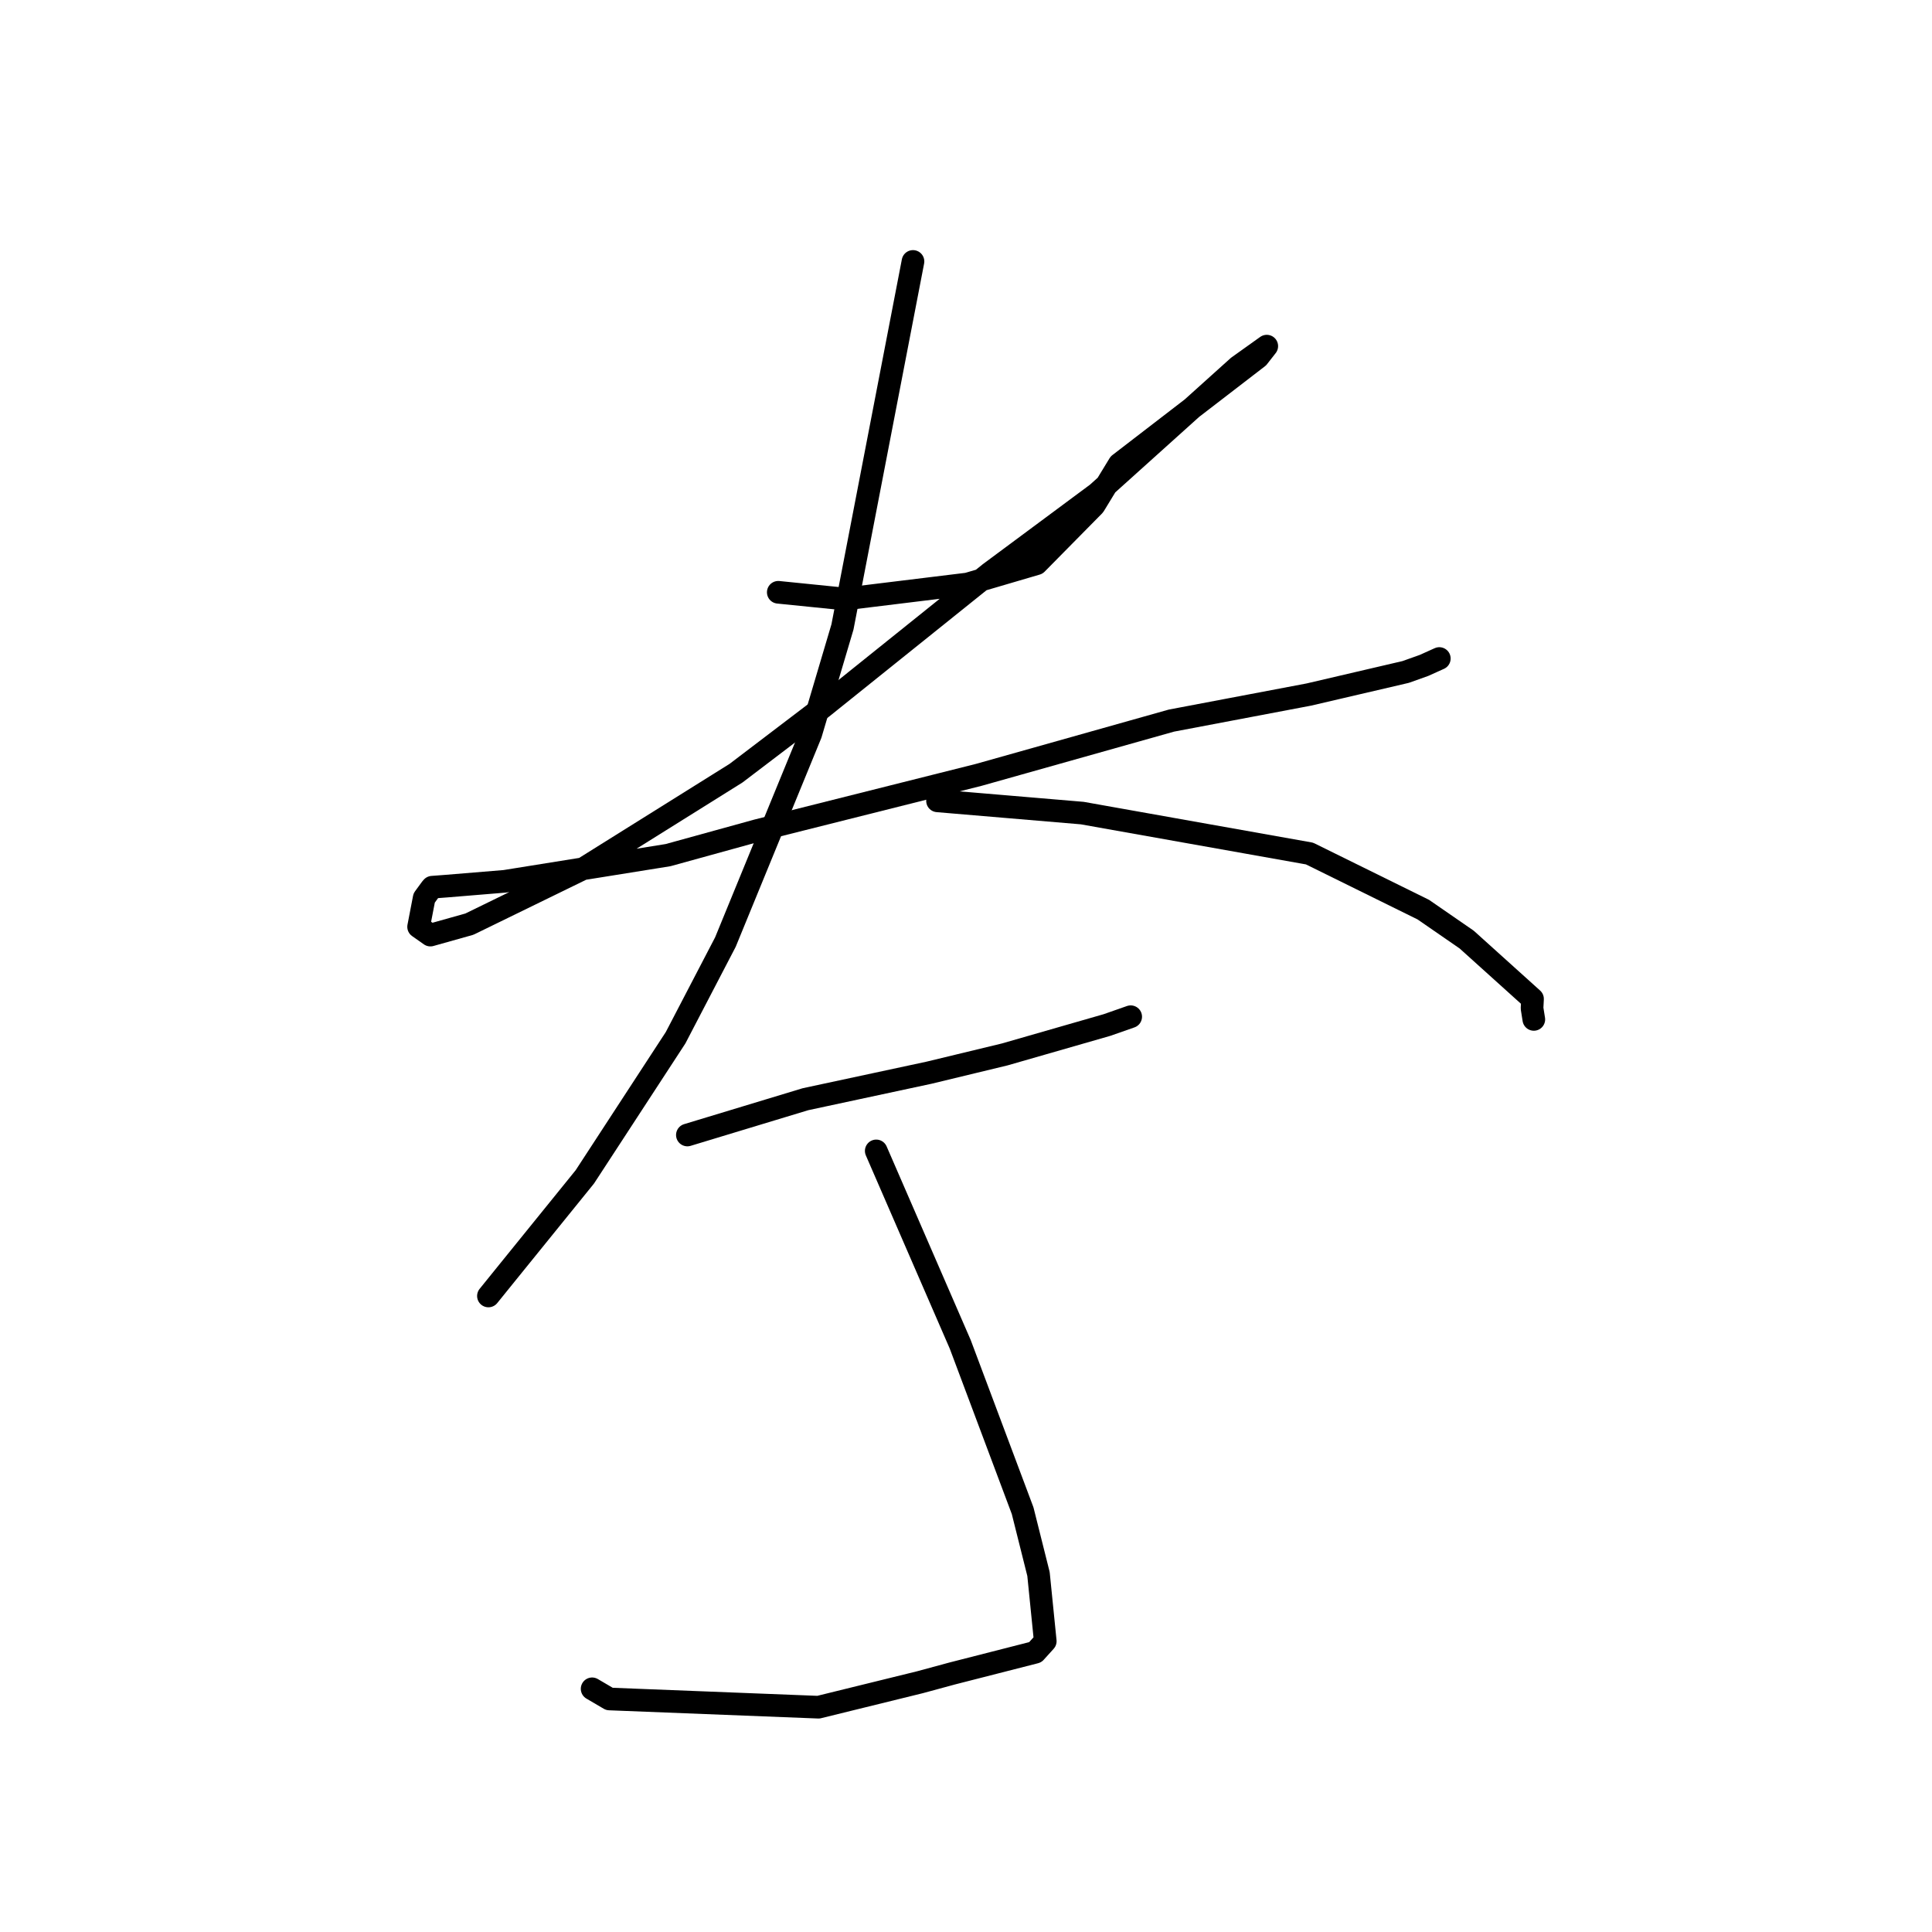 <?xml version="1.0" standalone="no"?>
    <svg width="256" height="256" xmlns="http://www.w3.org/2000/svg" version="1.1">
    <polyline stroke="black" stroke-width="3" stroke-linecap="round" fill="transparent" stroke-linejoin="round" points="103.125 78.481 107.531 78.926 111.937 79.372 128.204 77.382 137.351 74.695 144.973 66.968 148.304 61.497 166.697 47.343 167.842 45.879 167.853 45.866 167.854 45.865 164.057 48.577 145.374 65.389 131.128 75.959 108.958 93.754 97.528 102.45 77.407 115.031 62.199 122.452 57.029 123.905 55.468 122.807 56.205 118.985 57.13 117.721 57.271 117.559 59.161 117.416 66.896 116.778 88.517 113.31 100.314 110.055 129.684 102.675 155.214 95.485 173.424 92.031 186.26 89.038 188.685 88.173 190.697 87.266 190.716 87.257 190.717 87.257 " />
        <polyline stroke="black" stroke-width="3" stroke-linecap="round" fill="transparent" stroke-linejoin="round" points="120.976 34.642 116.303 58.86 111.63 83.078 107.424 97.261 96.121 124.828 89.52 137.505 77.494 155.941 67.563 168.206 64.978 171.403 64.719 171.723 " />
        <polyline stroke="black" stroke-width="3" stroke-linecap="round" fill="transparent" stroke-linejoin="round" points="124.226 106.117 133.816 106.927 143.405 107.738 173.517 113.098 188.593 120.53 194.341 124.498 203.068 132.366 203.004 133.602 203.237 135.068 203.239 135.077 " />
        <polyline stroke="black" stroke-width="3" stroke-linecap="round" fill="transparent" stroke-linejoin="round" points="91.081 150.393 98.904 148.022 106.727 145.652 123.084 142.143 133.124 139.719 146.673 135.823 149.8 134.728 149.823 134.72 " />
        <polyline stroke="black" stroke-width="3" stroke-linecap="round" fill="transparent" stroke-linejoin="round" points="116.106 152.501 121.673 165.321 127.239 178.14 135.504 200.175 137.607 208.567 138.503 217.468 137.178 218.933 126.162 221.748 121.888 222.907 108.448 226.213 80.756 225.124 78.459 223.777 " />
        </svg>